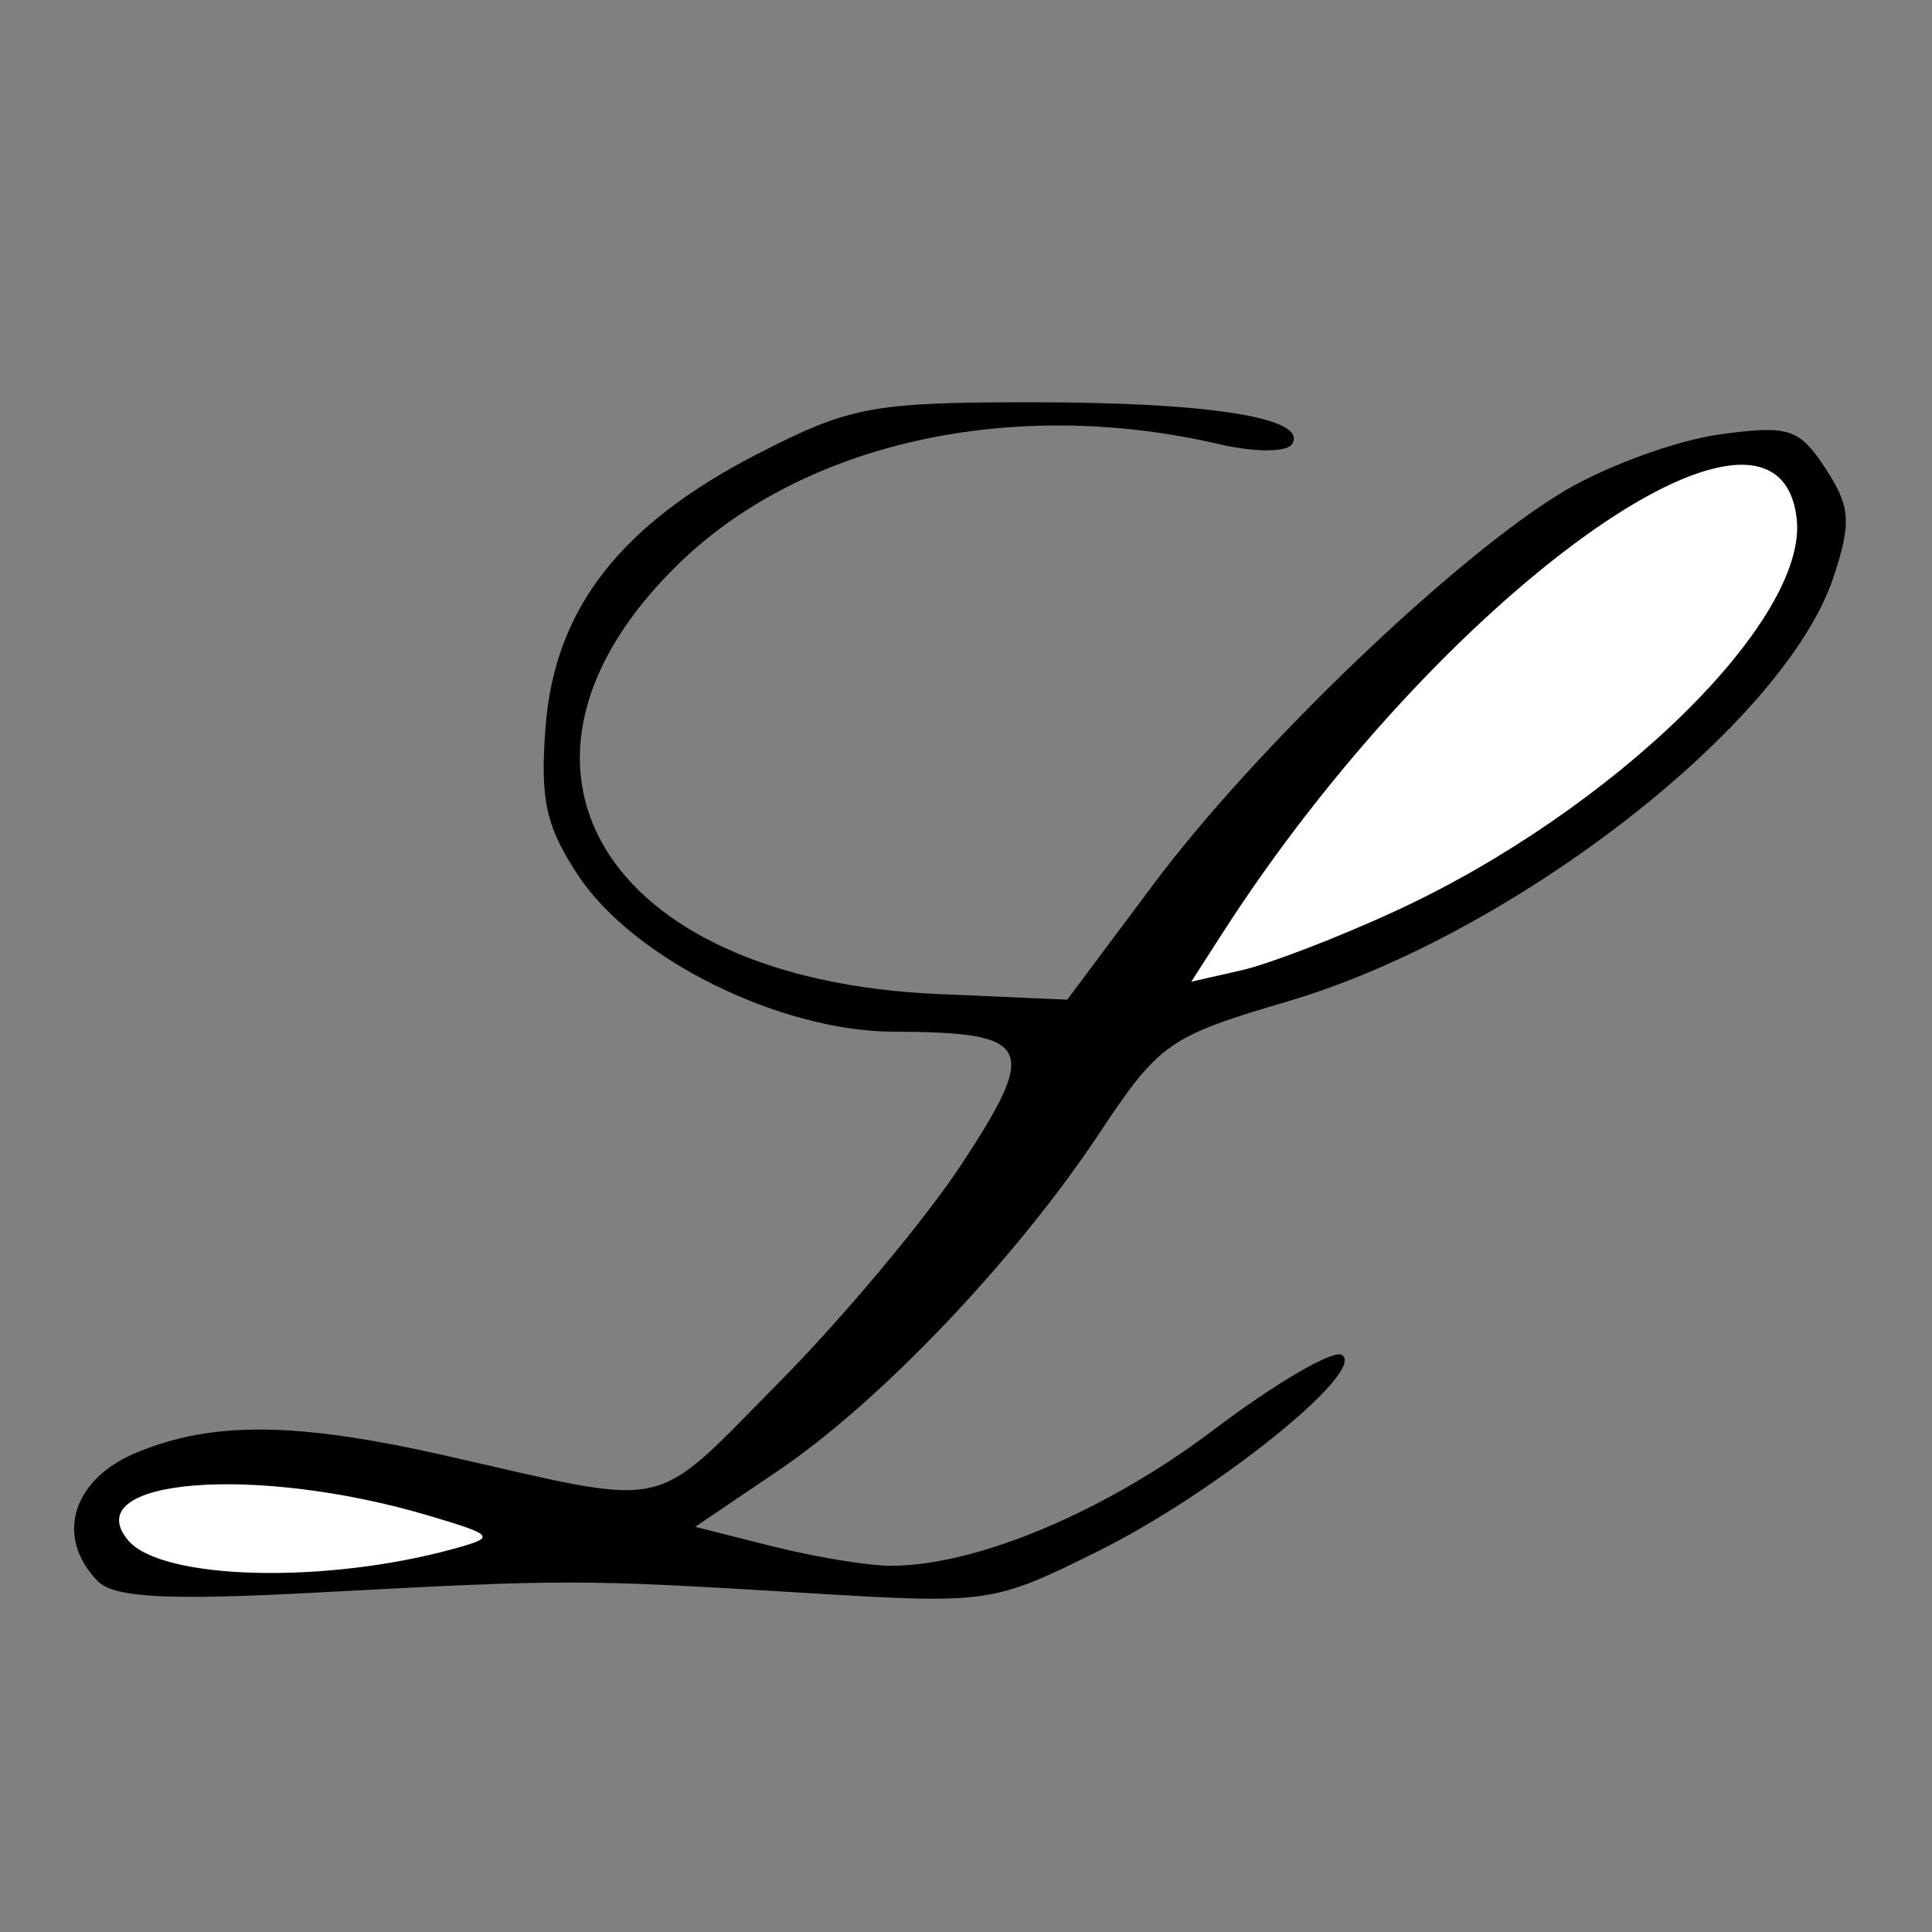 <?xml version="1.0" encoding="UTF-8" standalone="no"?>
<!-- Created with Inkscape (http://www.inkscape.org/) -->

<svg
   xmlns:dc="http://purl.org/dc/elements/1.1/"
   xmlns:cc="http://creativecommons.org/ns#"
   xmlns:rdf="http://www.w3.org/1999/02/22-rdf-syntax-ns#"
   xmlns:svg="http://www.w3.org/2000/svg"
   xmlns="http://www.w3.org/2000/svg"
   xmlns:sodipodi="http://sodipodi.sourceforge.net/DTD/sodipodi-0.dtd"
   xmlns:inkscape="http://www.inkscape.org/namespaces/inkscape"
   width="744.094"
   height="744.09"
   id="svg2"
   version="1.1"
   inkscape:version="0.48.2 r9819"
   sodipodi:docname="inizialeF.svg"
   inkscape:export-filename="C:\Users\Valentina\Desktop\Pulire\inizialeF.png"
   inkscape:export-xdpi="98.537445"
   inkscape:export-ydpi="98.537445">
  <rect width="100%" height="100%" fill="#808080" stroke="none"/>
  <defs
     id="defs4" />
  <sodipodi:namedview
     id="base"
     pagecolor="#ffffff"
     bordercolor="#666666"
     borderopacity="1.0"
     inkscape:pageopacity="0.0"
     inkscape:pageshadow="2"
     inkscape:zoom="0.35"
     inkscape:cx="438.95108"
     inkscape:cy="559.22303"
     inkscape:document-units="px"
     inkscape:current-layer="layer1"
     showgrid="false"
     inkscape:window-width="1280"
     inkscape:window-height="657"
     inkscape:window-x="-8"
     inkscape:window-y="-8"
     inkscape:window-maximized="1" />
  <g
     inkscape:label="Livello 1"
     inkscape:groupmode="layer"
     id="layer1"
     transform="translate(0,-308.272)">
    <g
       transform="matrix(6.639,0,0,6.639,-1165.801,-2941.988)"
       id="g4339">
      <path
         inkscape:connector-curvature="0"
         id="path4289"
         d="m 181.262,581.289 c -2.48,-2.546 -1.483,-5.888 2.218,-7.434 4.443,-1.856 9.291,-1.809 18.032,0.174 13.253,3.008 11.751,3.34 19.277,-4.261 3.737,-3.774 8.523,-9.5 10.637,-12.724 4.457,-6.799 4.039,-7.598 -3.984,-7.623 -6.581,-0.02 -15.046,-4.197 -18.267,-9.015 -1.912,-2.859 -2.263,-4.463 -1.918,-8.76 0.544,-6.778 4.353,-11.659 12.281,-15.74 5.341,-2.749 6.671,-3 15.902,-3 10.383,0 16.056,0.91 15.119,2.425 -0.302,0.488 -2.174,0.486 -4.291,-0.005 -11.899,-2.763 -24.017,-0.091 -31.234,6.888 -12.023,11.626 -4.527,24.171 14.951,25.021 l 7.527,0.328 5,-6.693 c 5.966,-7.985 17.76,-19.254 23.948,-22.88 2.447,-1.434 6.452,-2.882 8.898,-3.218 4.01,-0.55 4.615,-0.355 6.141,1.974 1.448,2.21 1.516,3.119 0.471,6.288 -2.809,8.511 -18.58,20.778 -31.663,24.627 -6.911,2.033 -7.456,2.415 -10.951,7.68 -4.86,7.319 -12.704,15.554 -18.637,19.565 l -4.794,3.241 4.487,1.13 c 2.468,0.621 5.556,1.129 6.862,1.129 4.987,0 12.483,-3.157 18.737,-7.892 3.574,-2.706 6.92,-4.659 7.435,-4.341 1.477,0.913 -7.313,7.989 -14.138,11.38 -6.122,3.042 -6.348,3.074 -17,2.425 -13.072,-0.796 -13.83,-0.797 -28.295,-0.022 -8.709,0.466 -11.803,0.305 -12.75,-0.667 z"
         style="fill:#000000" />
      <path
         inkscape:connector-curvature="0"
         id="path4287"
         d="m 202.012,579.395 c 2.353,-0.654 2.265,-0.765 -1.5,-1.887 -10.071,-3.001 -20.457,-2.165 -17.491,1.408 1.932,2.328 11.476,2.569 18.991,0.479 z"
         style="fill:#ffffff" />
      <path
         inkscape:connector-curvature="0"
         id="path4285"
         d="m 256.512,542.439 c 12.678,-5.838 23.994,-16.897 23.316,-22.789 -1.113,-9.671 -20.744,4.508 -33.316,24.063 l -1.805,2.807 2.903,-0.659 c 1.596,-0.363 5.603,-1.903 8.903,-3.422 z"
         style="fill:#ffffff" />
    </g>
  </g>
</svg>
